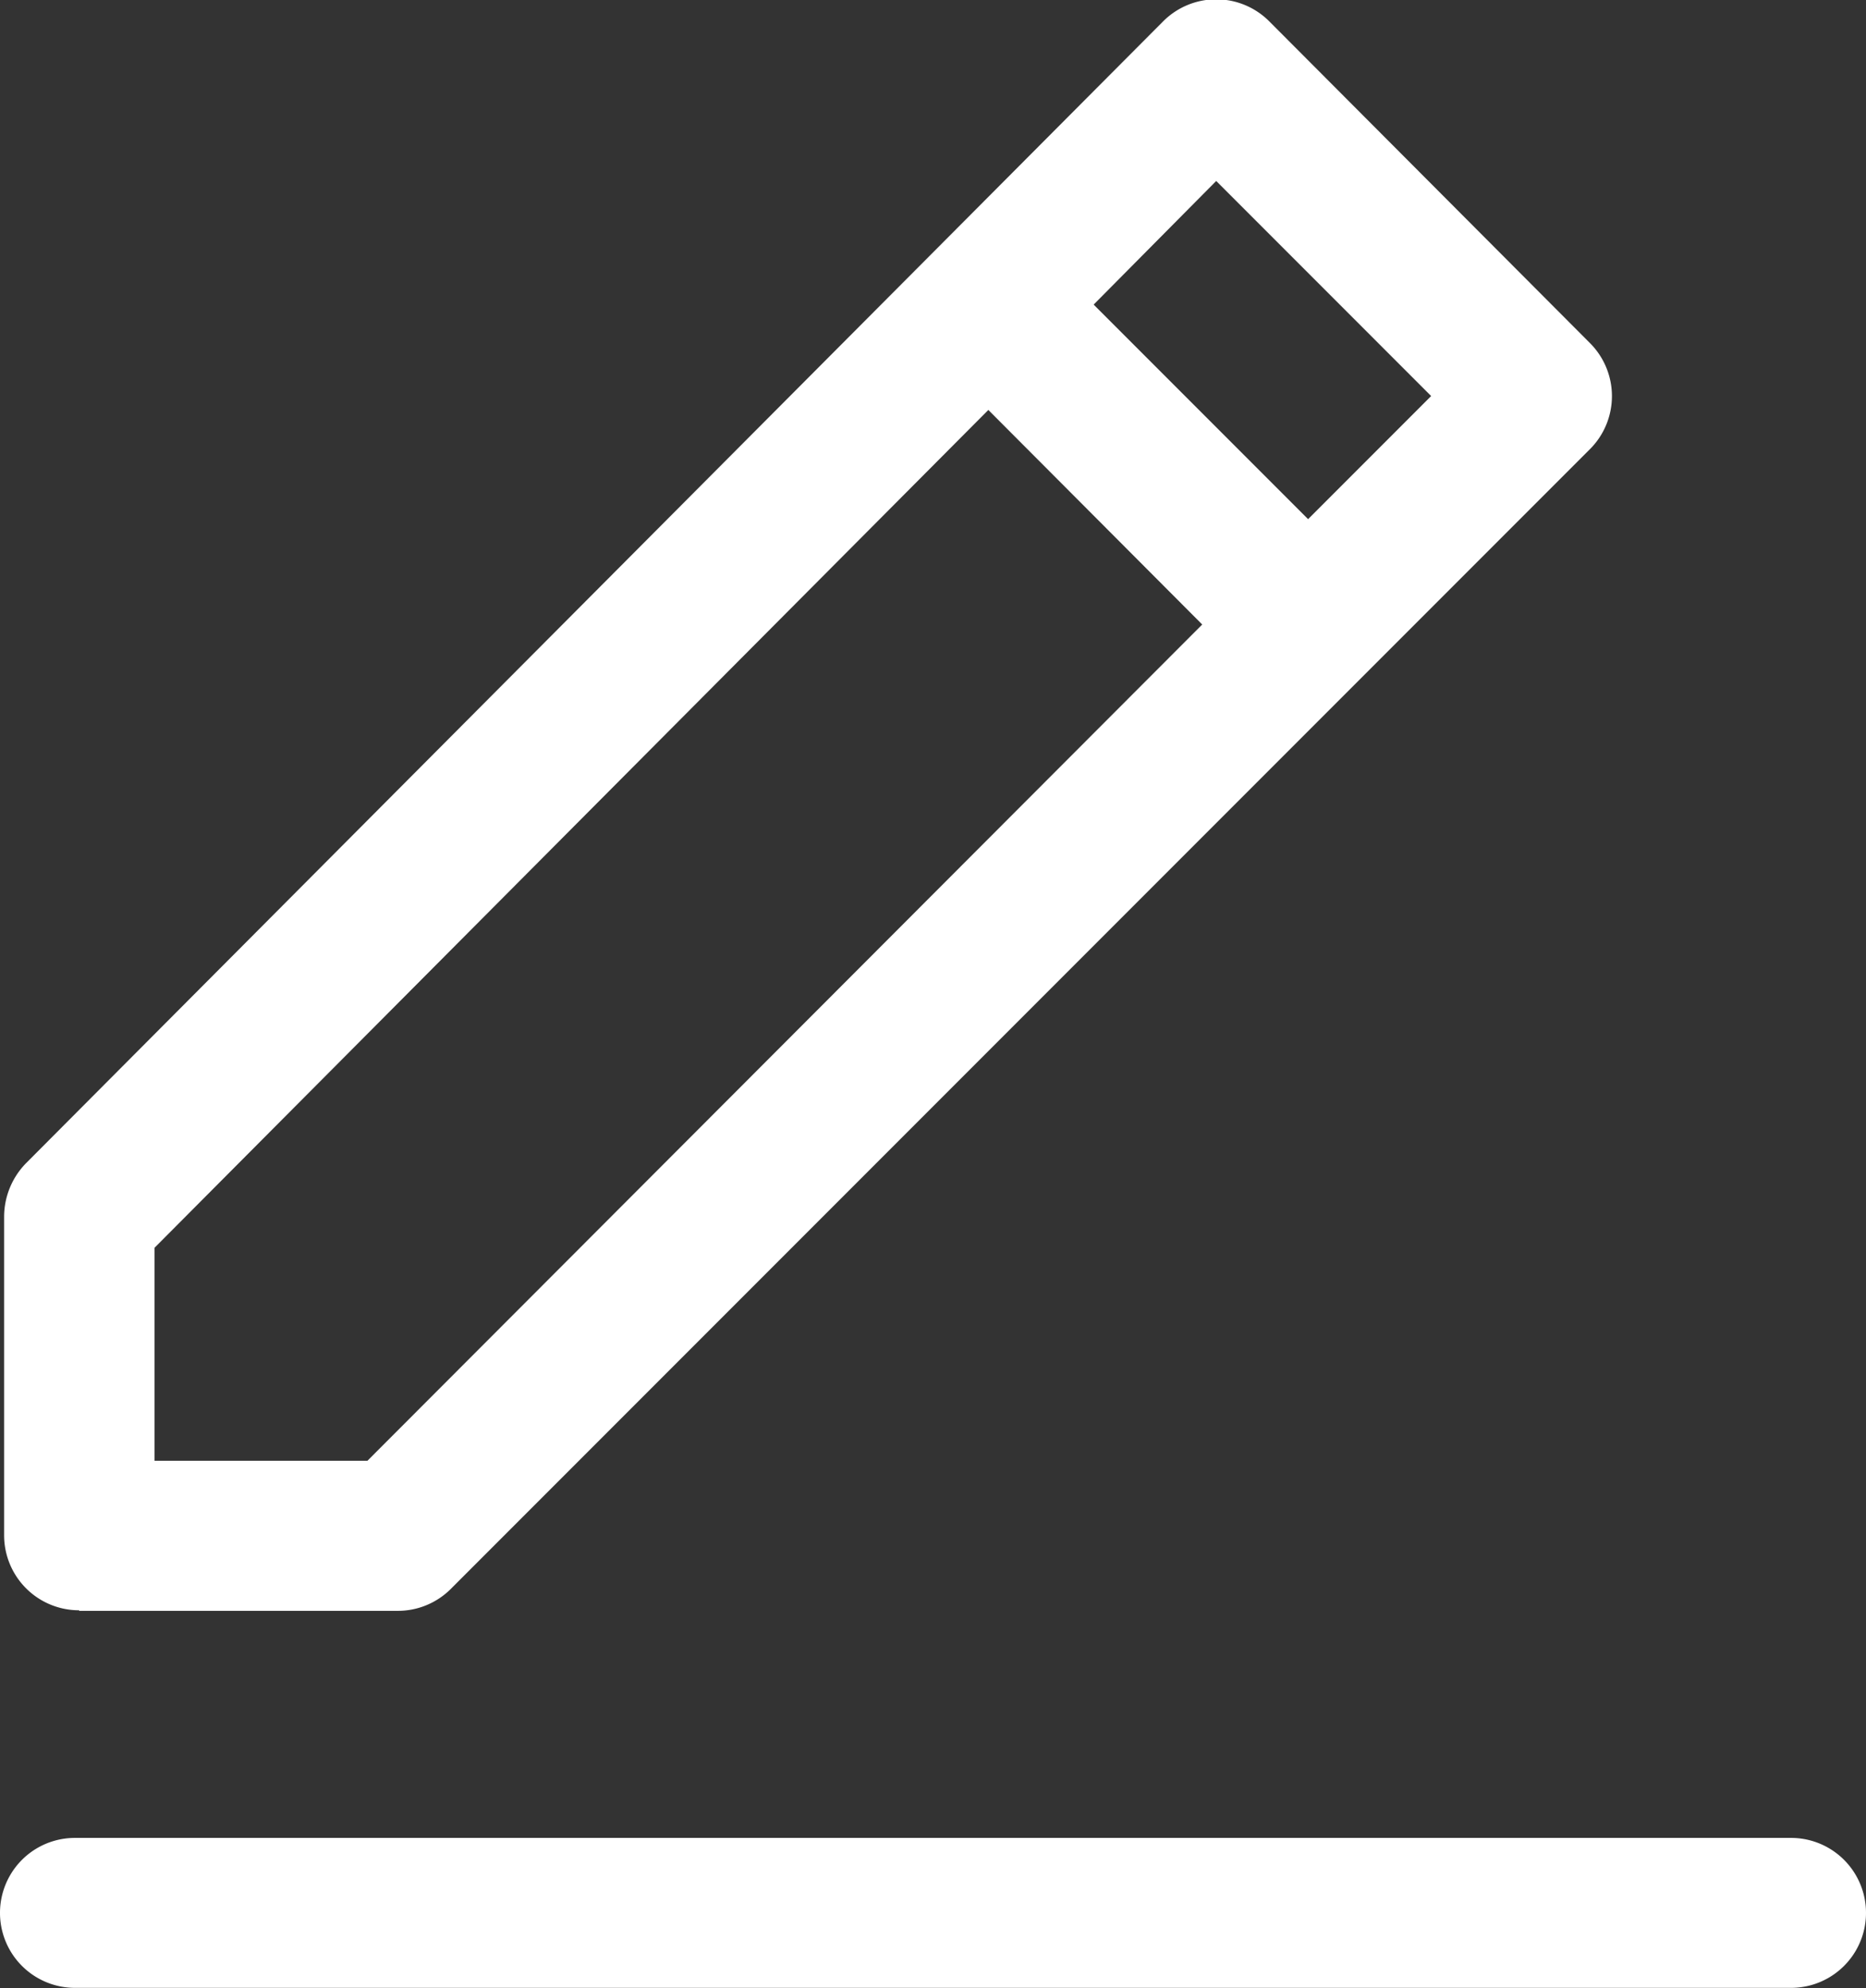 <svg xmlns="http://www.w3.org/2000/svg" width="13.148" height="14" viewBox="0 0 13.148 14">
  <rect x="0" y="0" width="13.148" height="14" fill="#333333" stroke="none"/>
  <path id="编辑" d="M66.931,20.893H54.839a.528.528,0,1,0,0,1.056H66.931a.528.528,0,1,0,0-1.056M55.4,16.737l5.875-5.9,1.507,1.511L56.9,18.237H55.4v-1.5ZM62.88,9.224l1.515,1.515-.867.867-1.511-1.511.863-.87Zm-8.012,10.07h2.247a.528.528,0,0,0,.373-.155l8.026-8.026a.528.528,0,0,0,0-.747L63.254,8.1a.528.528,0,0,0-.747,0l-8.012,8.041a.54.54,0,0,0-.155.374v2.247a.528.528,0,0,0,.529.528Z" transform="translate(-54.311 -7.95)" fill="#fff"/>
</svg>
